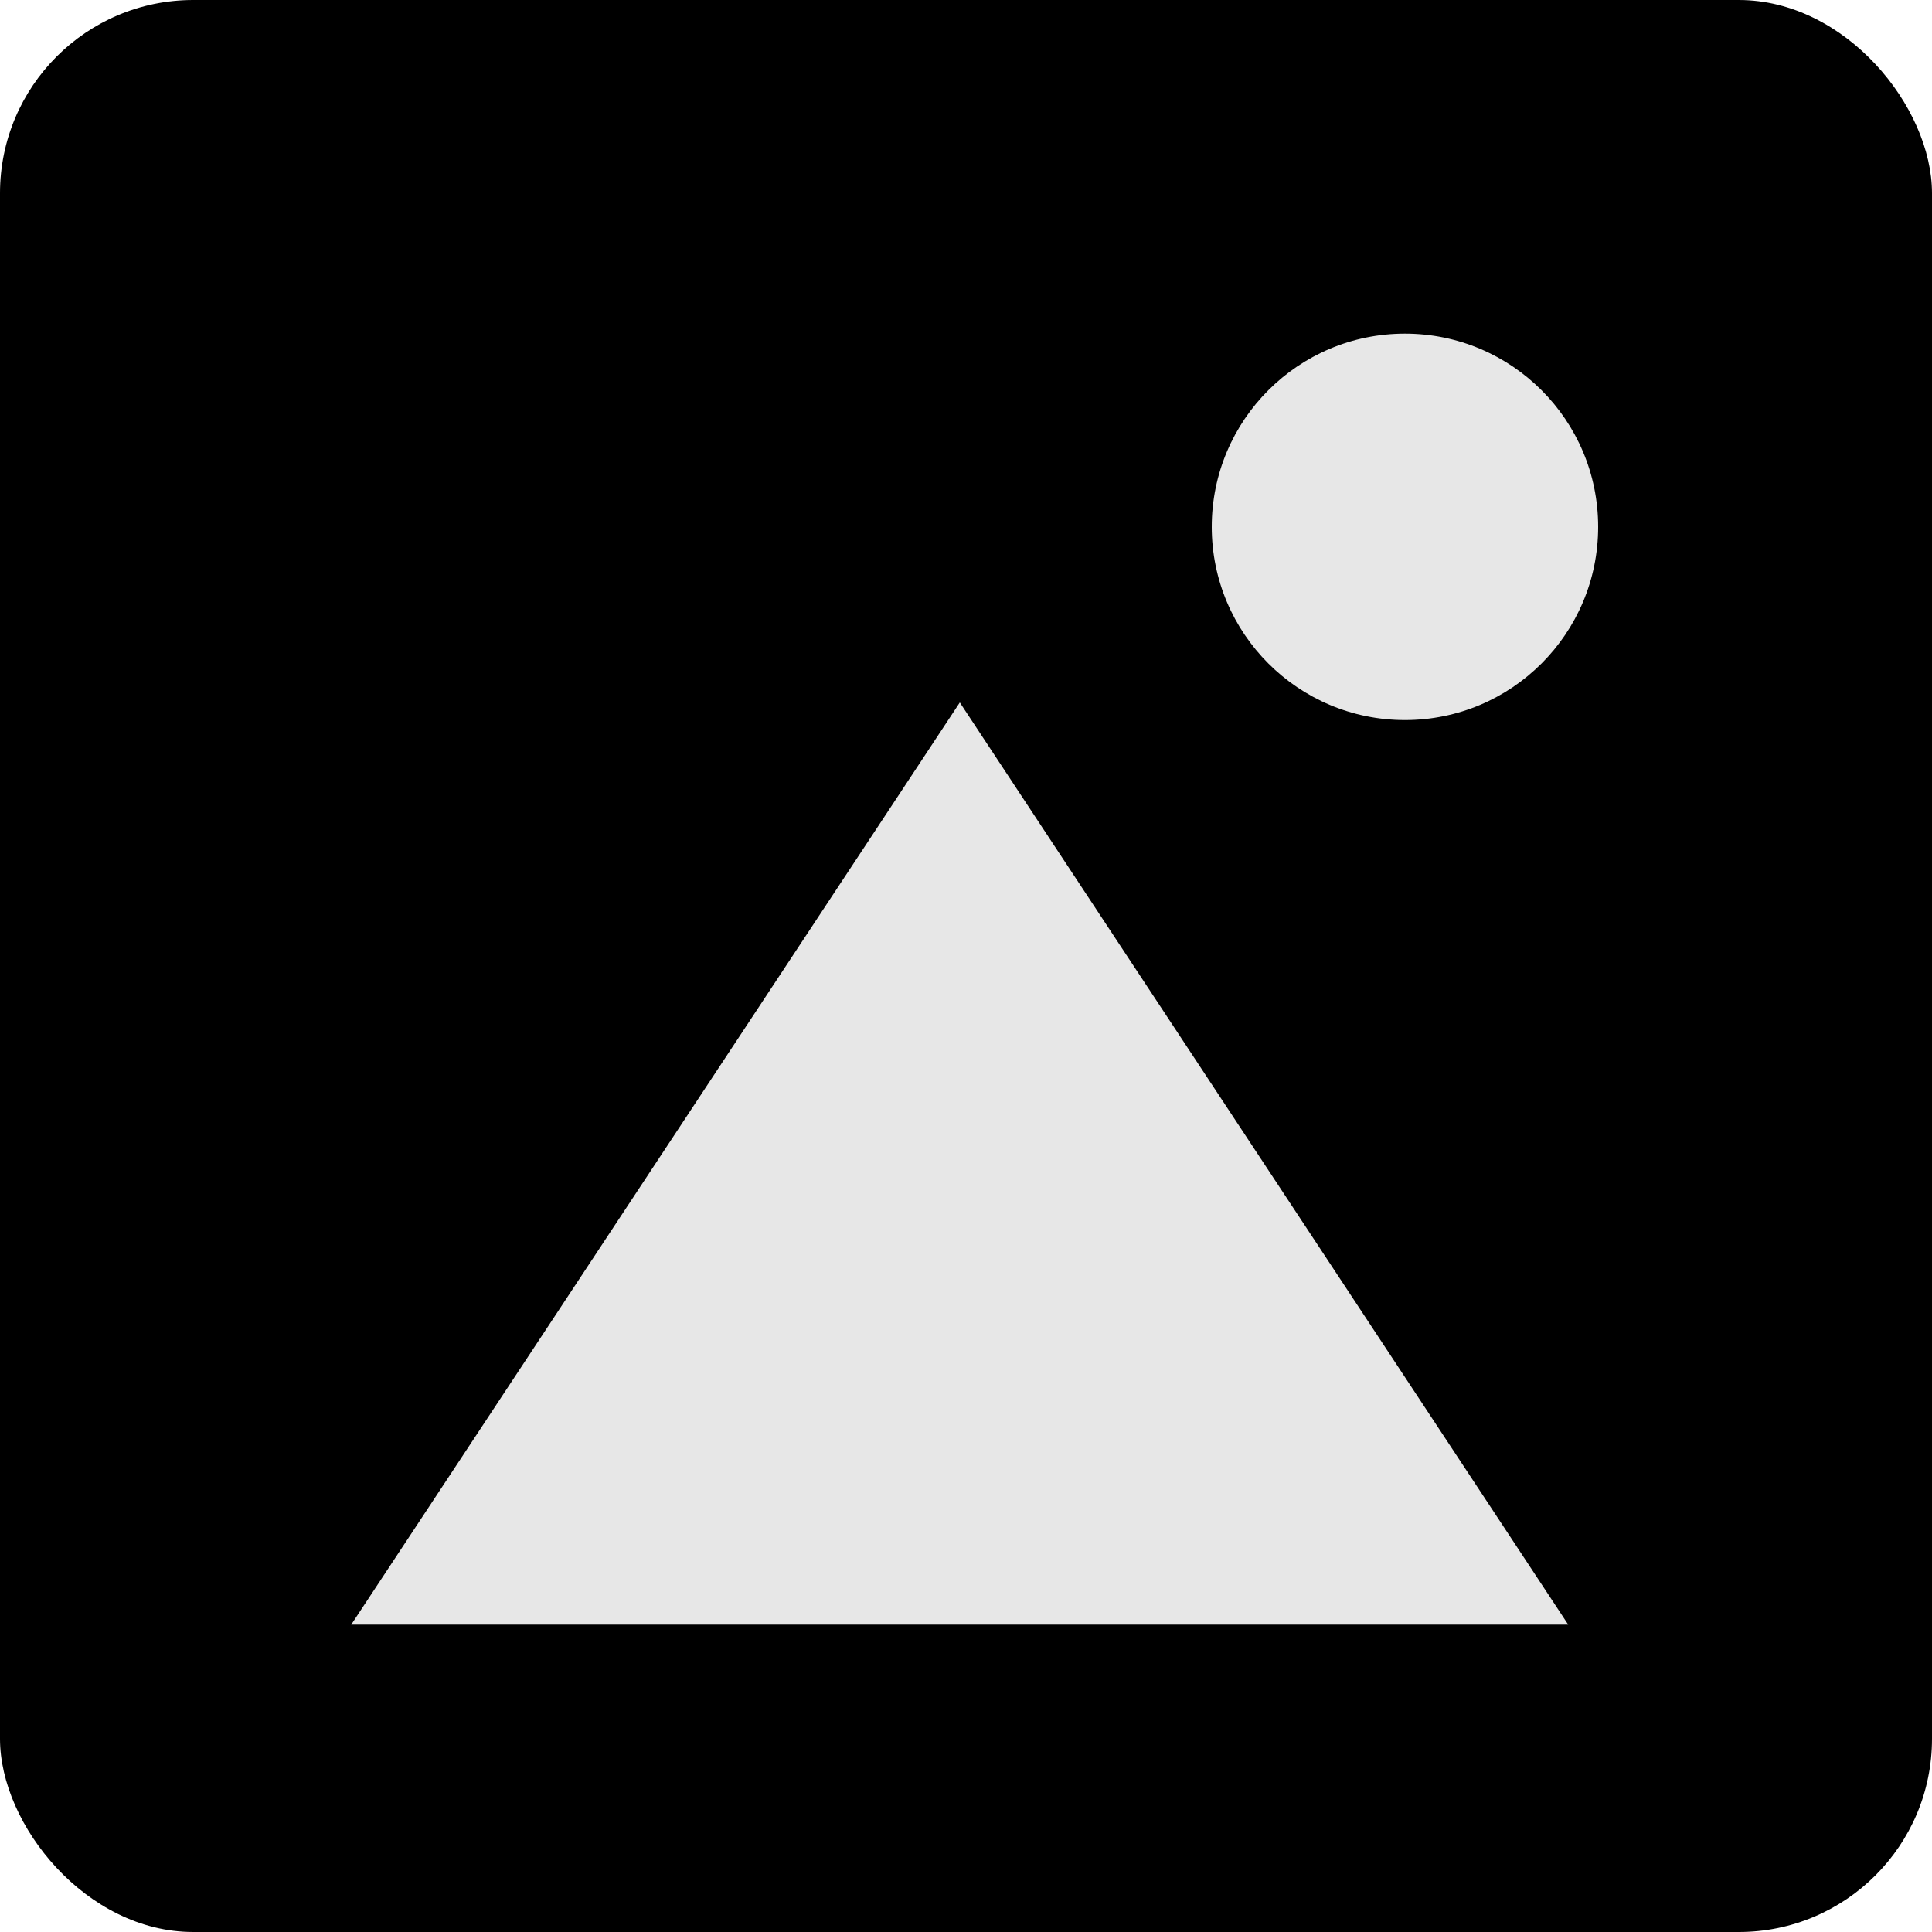 <?xml version="1.0" encoding="UTF-8"?>
<svg width="10px" height="10px" viewBox="0 0 10 10" version="1.1" xmlns="http://www.w3.org/2000/svg" xmlns:xlink="http://www.w3.org/1999/xlink">
    <title>Image</title>
    <g id="Page-1" stroke="none" stroke-width="1" fill="none" fill-rule="evenodd">
        <g id="A0" transform="translate(-799, -1448)" fill-rule="nonzero">
            <g id="Image" transform="translate(799, 1448)">
                <rect id="Rectangle" fill="#000000" x="0" y="0" width="10" height="10" rx="1"></rect>
                <polygon id="Path" fill="#E7E7E7" points="4.968 3.636 8.117 8.409 1.818 8.409"></polygon>
                <circle id="Oval" fill="#E7E7E7" cx="7.272" cy="2.727" r="1"></circle>
            </g>
        </g>
    </g>
</svg>
